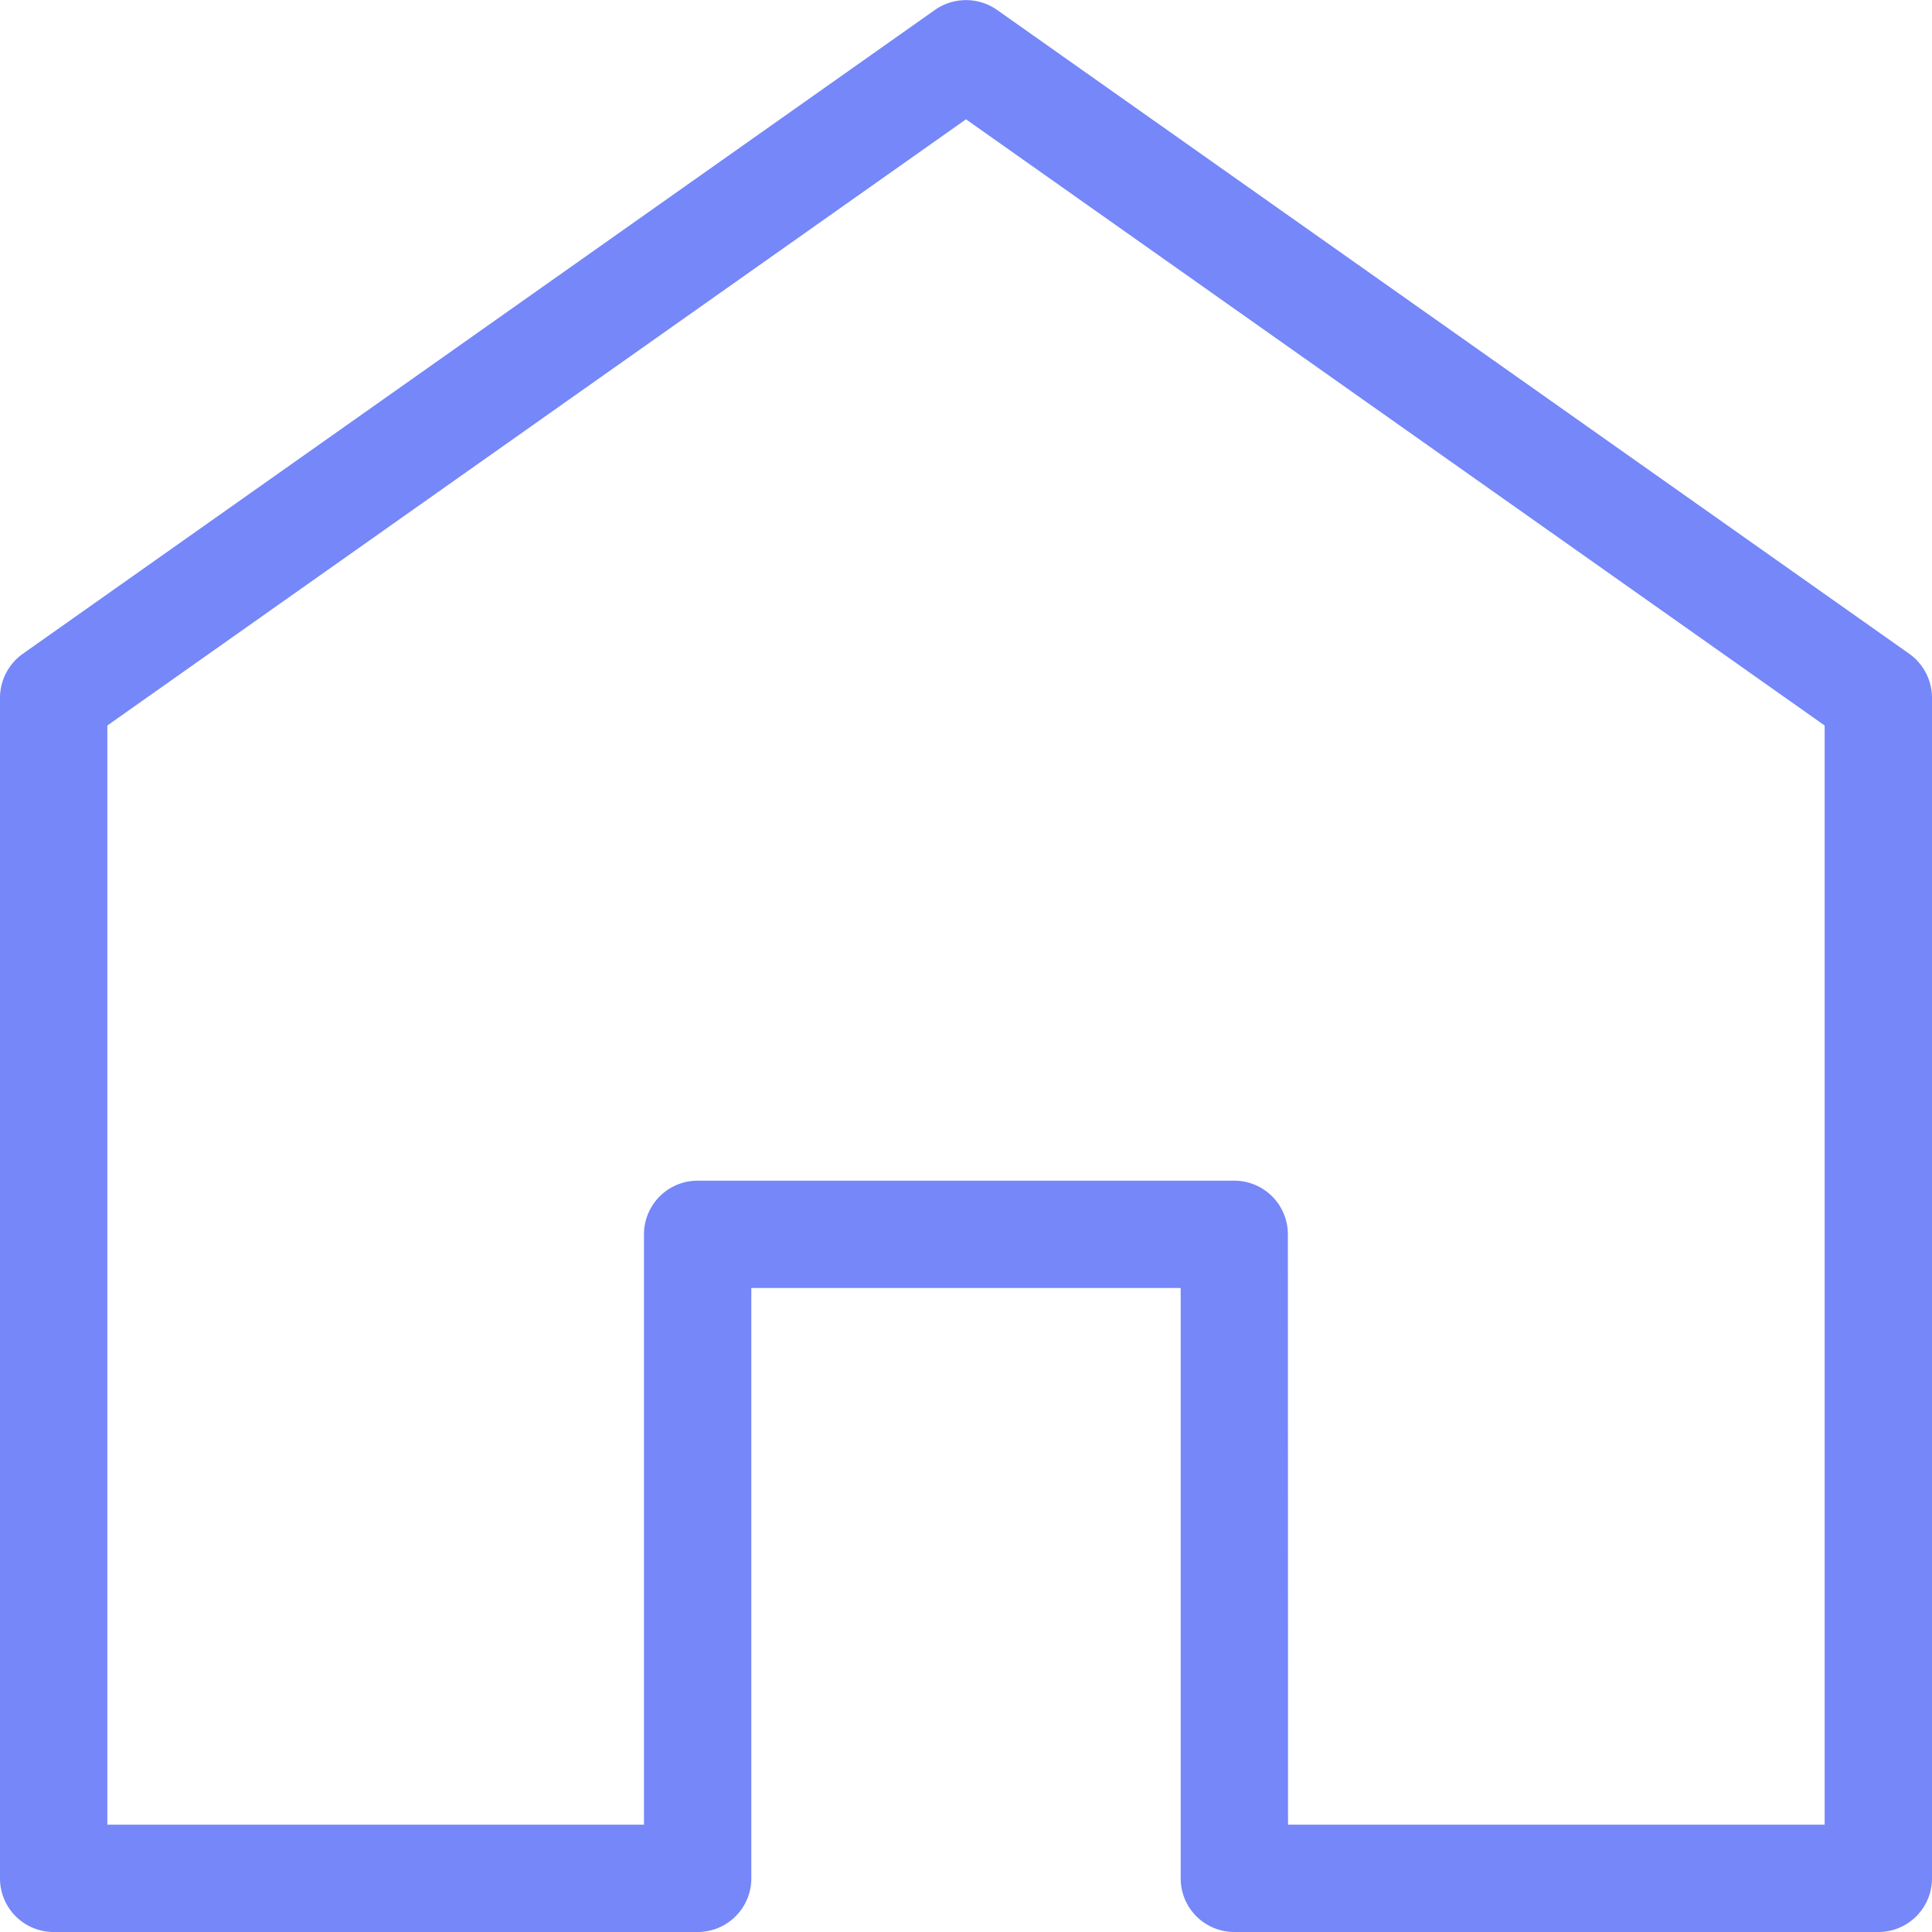 <svg xmlns="http://www.w3.org/2000/svg" width="25" height="25" viewBox="0 0 25 25">
  <defs>
    <style>
      .cls-1 {
        fill: #7587f9;
      }
    </style>
  </defs>
  <path id="nav_branca_-_1_inicio" data-name="nav branca - 1 inicio" class="cls-1" d="M30.306,31H21.972a.694.694,0,0,1-.694-.694V22.667H15.722v7.639a.694.694,0,0,1-.694.694H6.694A.694.694,0,0,1,6,30.306V15.028a.7.7,0,0,1,.294-.567L18.1,6.127a.7.7,0,0,1,.8,0L30.706,14.46a.7.7,0,0,1,.294.567V30.306A.694.694,0,0,1,30.306,31Zm-7.639-1.389h6.944V15.388L18.5,7.544,7.389,15.388V29.611h6.944V21.972a.694.694,0,0,1,.694-.694h6.944a.694.694,0,0,1,.694.694Z" transform="translate(-6 -6)"/>
</svg>
